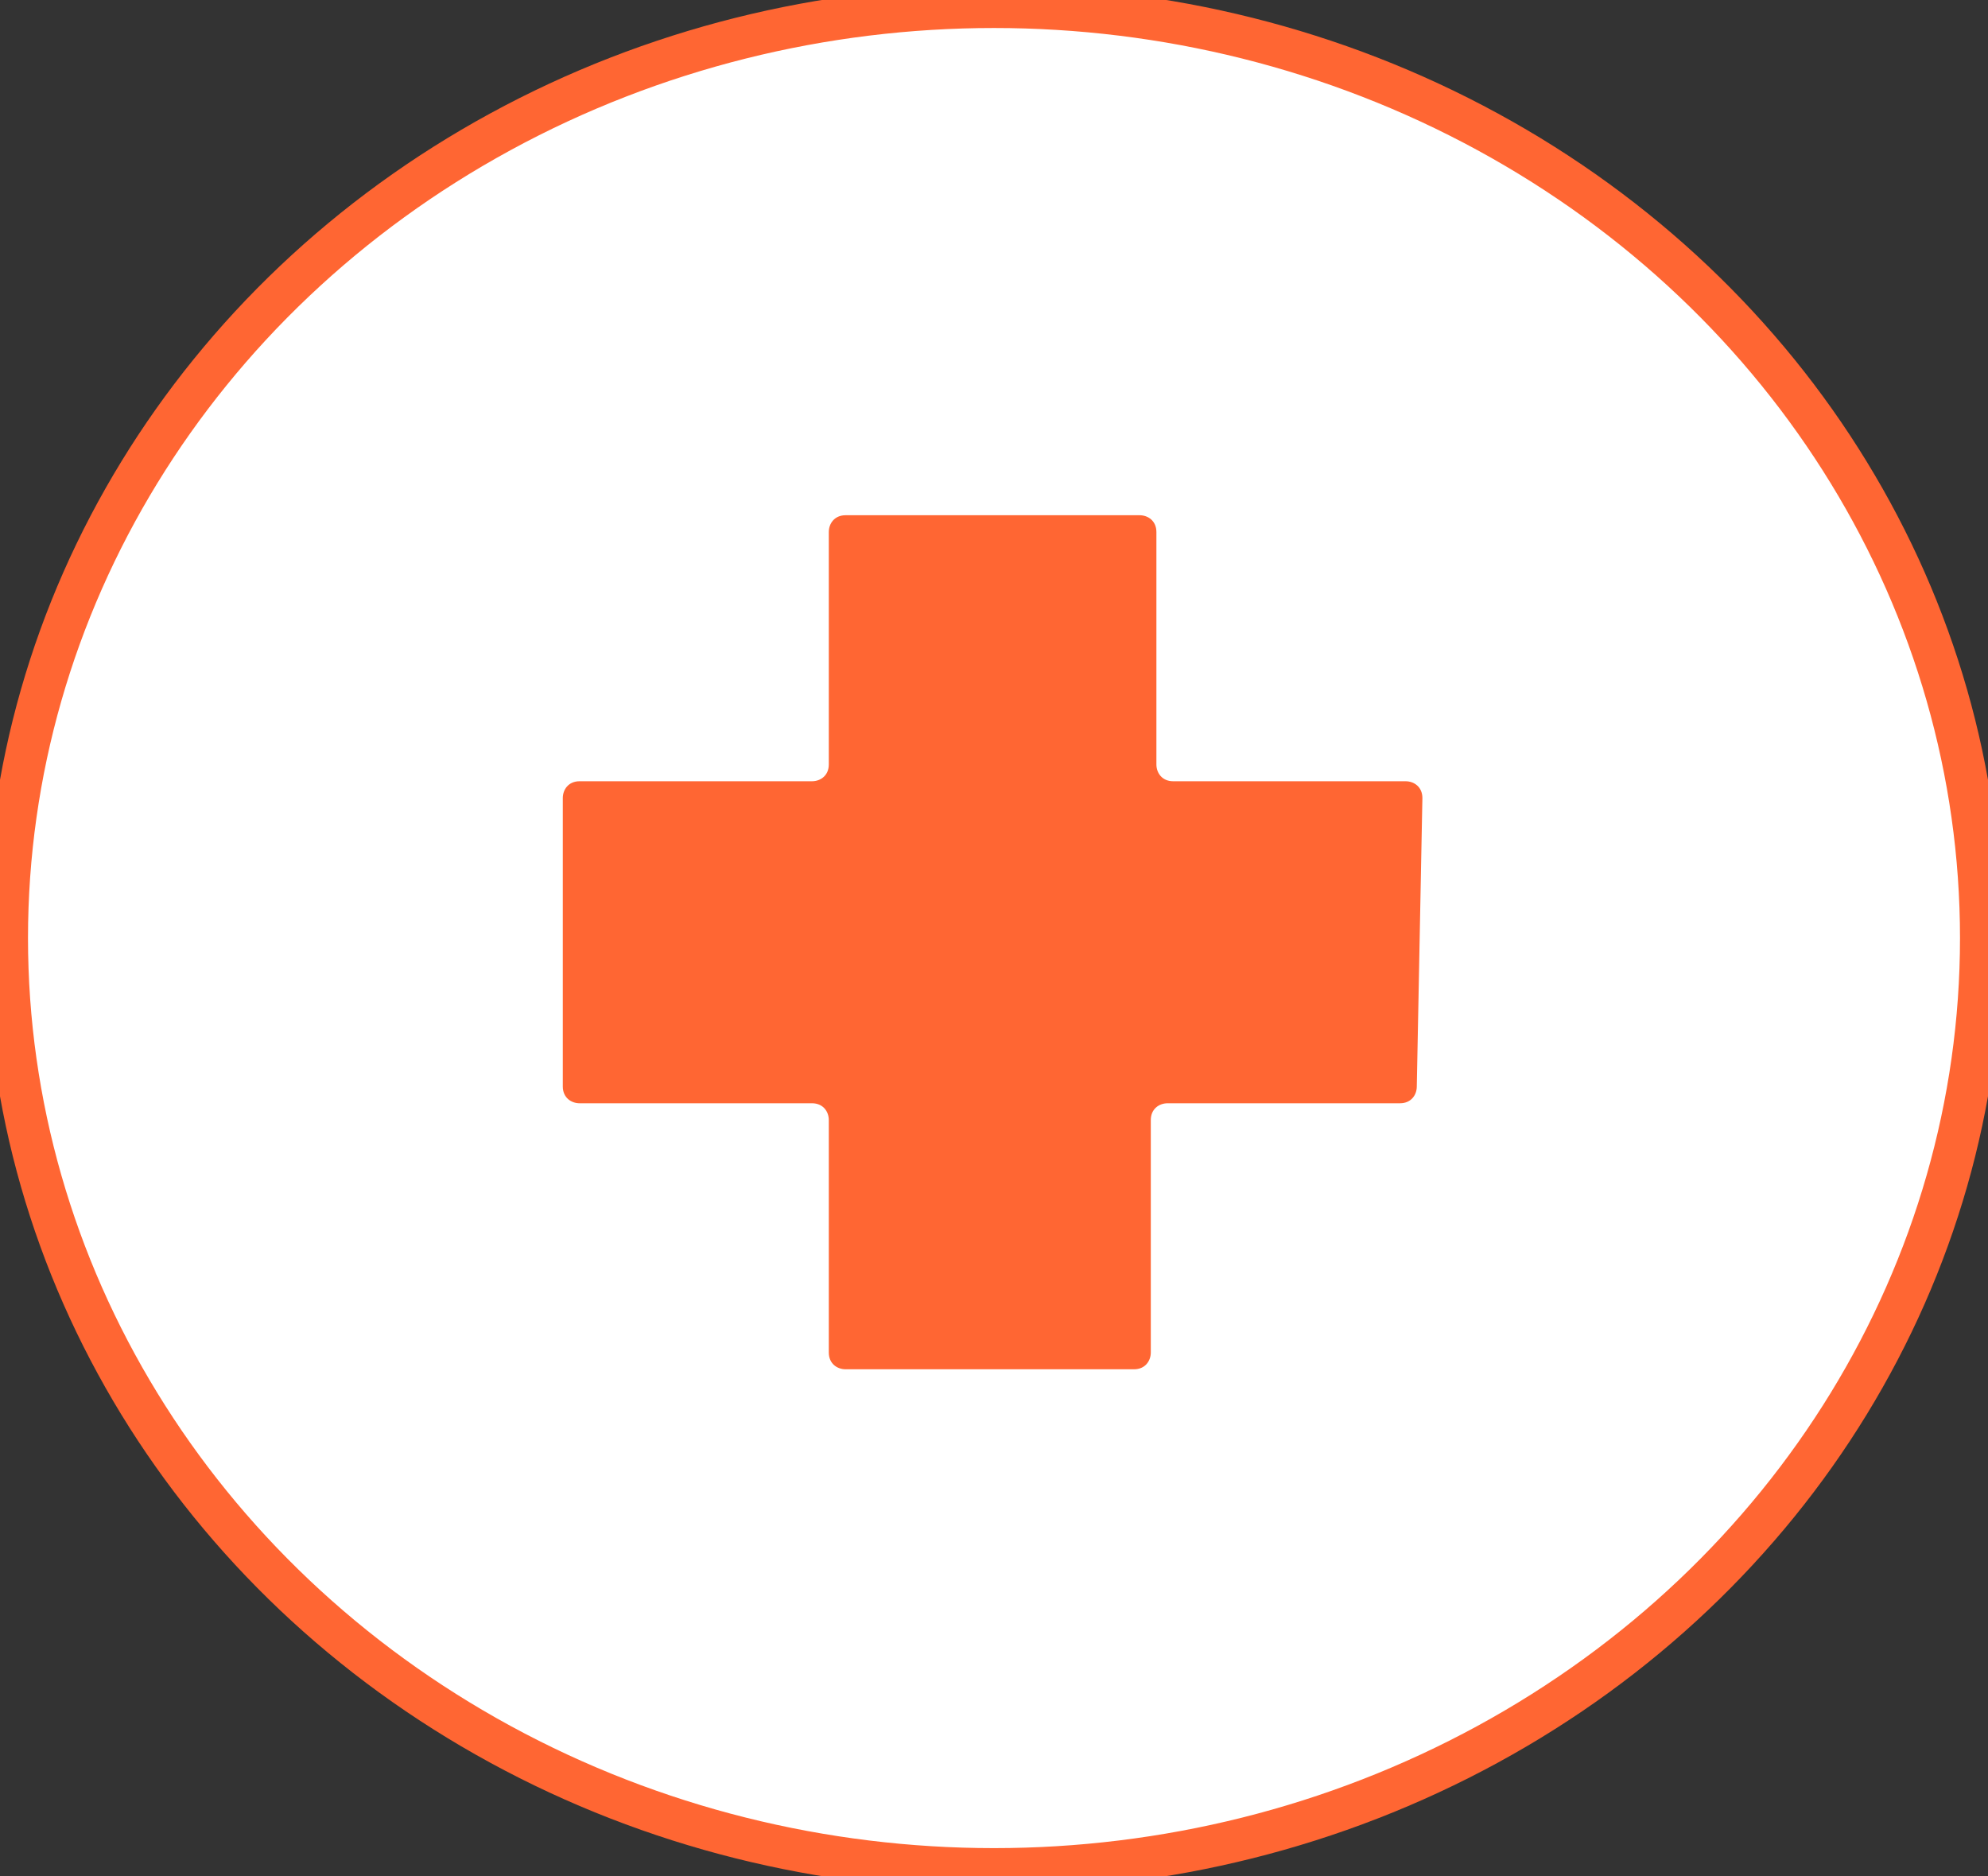 <?xml version="1.0" encoding="utf-8"?>
<!-- Generator: Adobe Illustrator 23.1.0, SVG Export Plug-In . SVG Version: 6.00 Build 0)  -->
<svg version="1.1" id="healthBtn" xmlns="http://www.w3.org/2000/svg" xmlns:xlink="http://www.w3.org/1999/xlink" x="0px" y="0px"
	 viewBox="0 0 71 67" style="enable-background:new 0 0 71 67;" xml:space="preserve">
<rect x="0" y="0" width="71" height="67" fill="#333333" stroke="none"/>
<style type="text/css">
	.st0{fill:#FFFFFF;stroke:#FF6633;stroke-miterlimit:10;}
	.st1{fill:none;stroke:#FF6633;}
	.st2{fill:#FF6633;}
</style>
<g id="Ellipse_11" transform="translate(0 0)">
	<ellipse class="st0" cx="35.5" cy="33.5" rx="35.5" ry="33.5"/>
	<ellipse class="st1" cx="35.5" cy="33.5" rx="35" ry="33"/>
</g>
<path id="Icon_map-health" class="st2" d="M50.8,28.5c0-0.4-0.3-0.6-0.6-0.6h-8.3c-0.4,0-0.6-0.3-0.6-0.6v-8.3
	c0-0.4-0.3-0.6-0.6-0.6H30.2c-0.4,0-0.6,0.3-0.6,0.6v8.3c0,0.4-0.3,0.6-0.6,0.6h-8.3c-0.4,0-0.6,0.3-0.6,0.6v10.3
	c0,0.4,0.3,0.6,0.6,0.6h8.3c0.4,0,0.6,0.3,0.6,0.6v8.3c0,0.4,0.3,0.6,0.6,0.6h10.3c0.4,0,0.6-0.3,0.6-0.6v-8.3
	c0-0.4,0.3-0.6,0.6-0.6h8.3c0.4,0,0.6-0.3,0.6-0.6L50.8,28.5z"/>
</svg>
